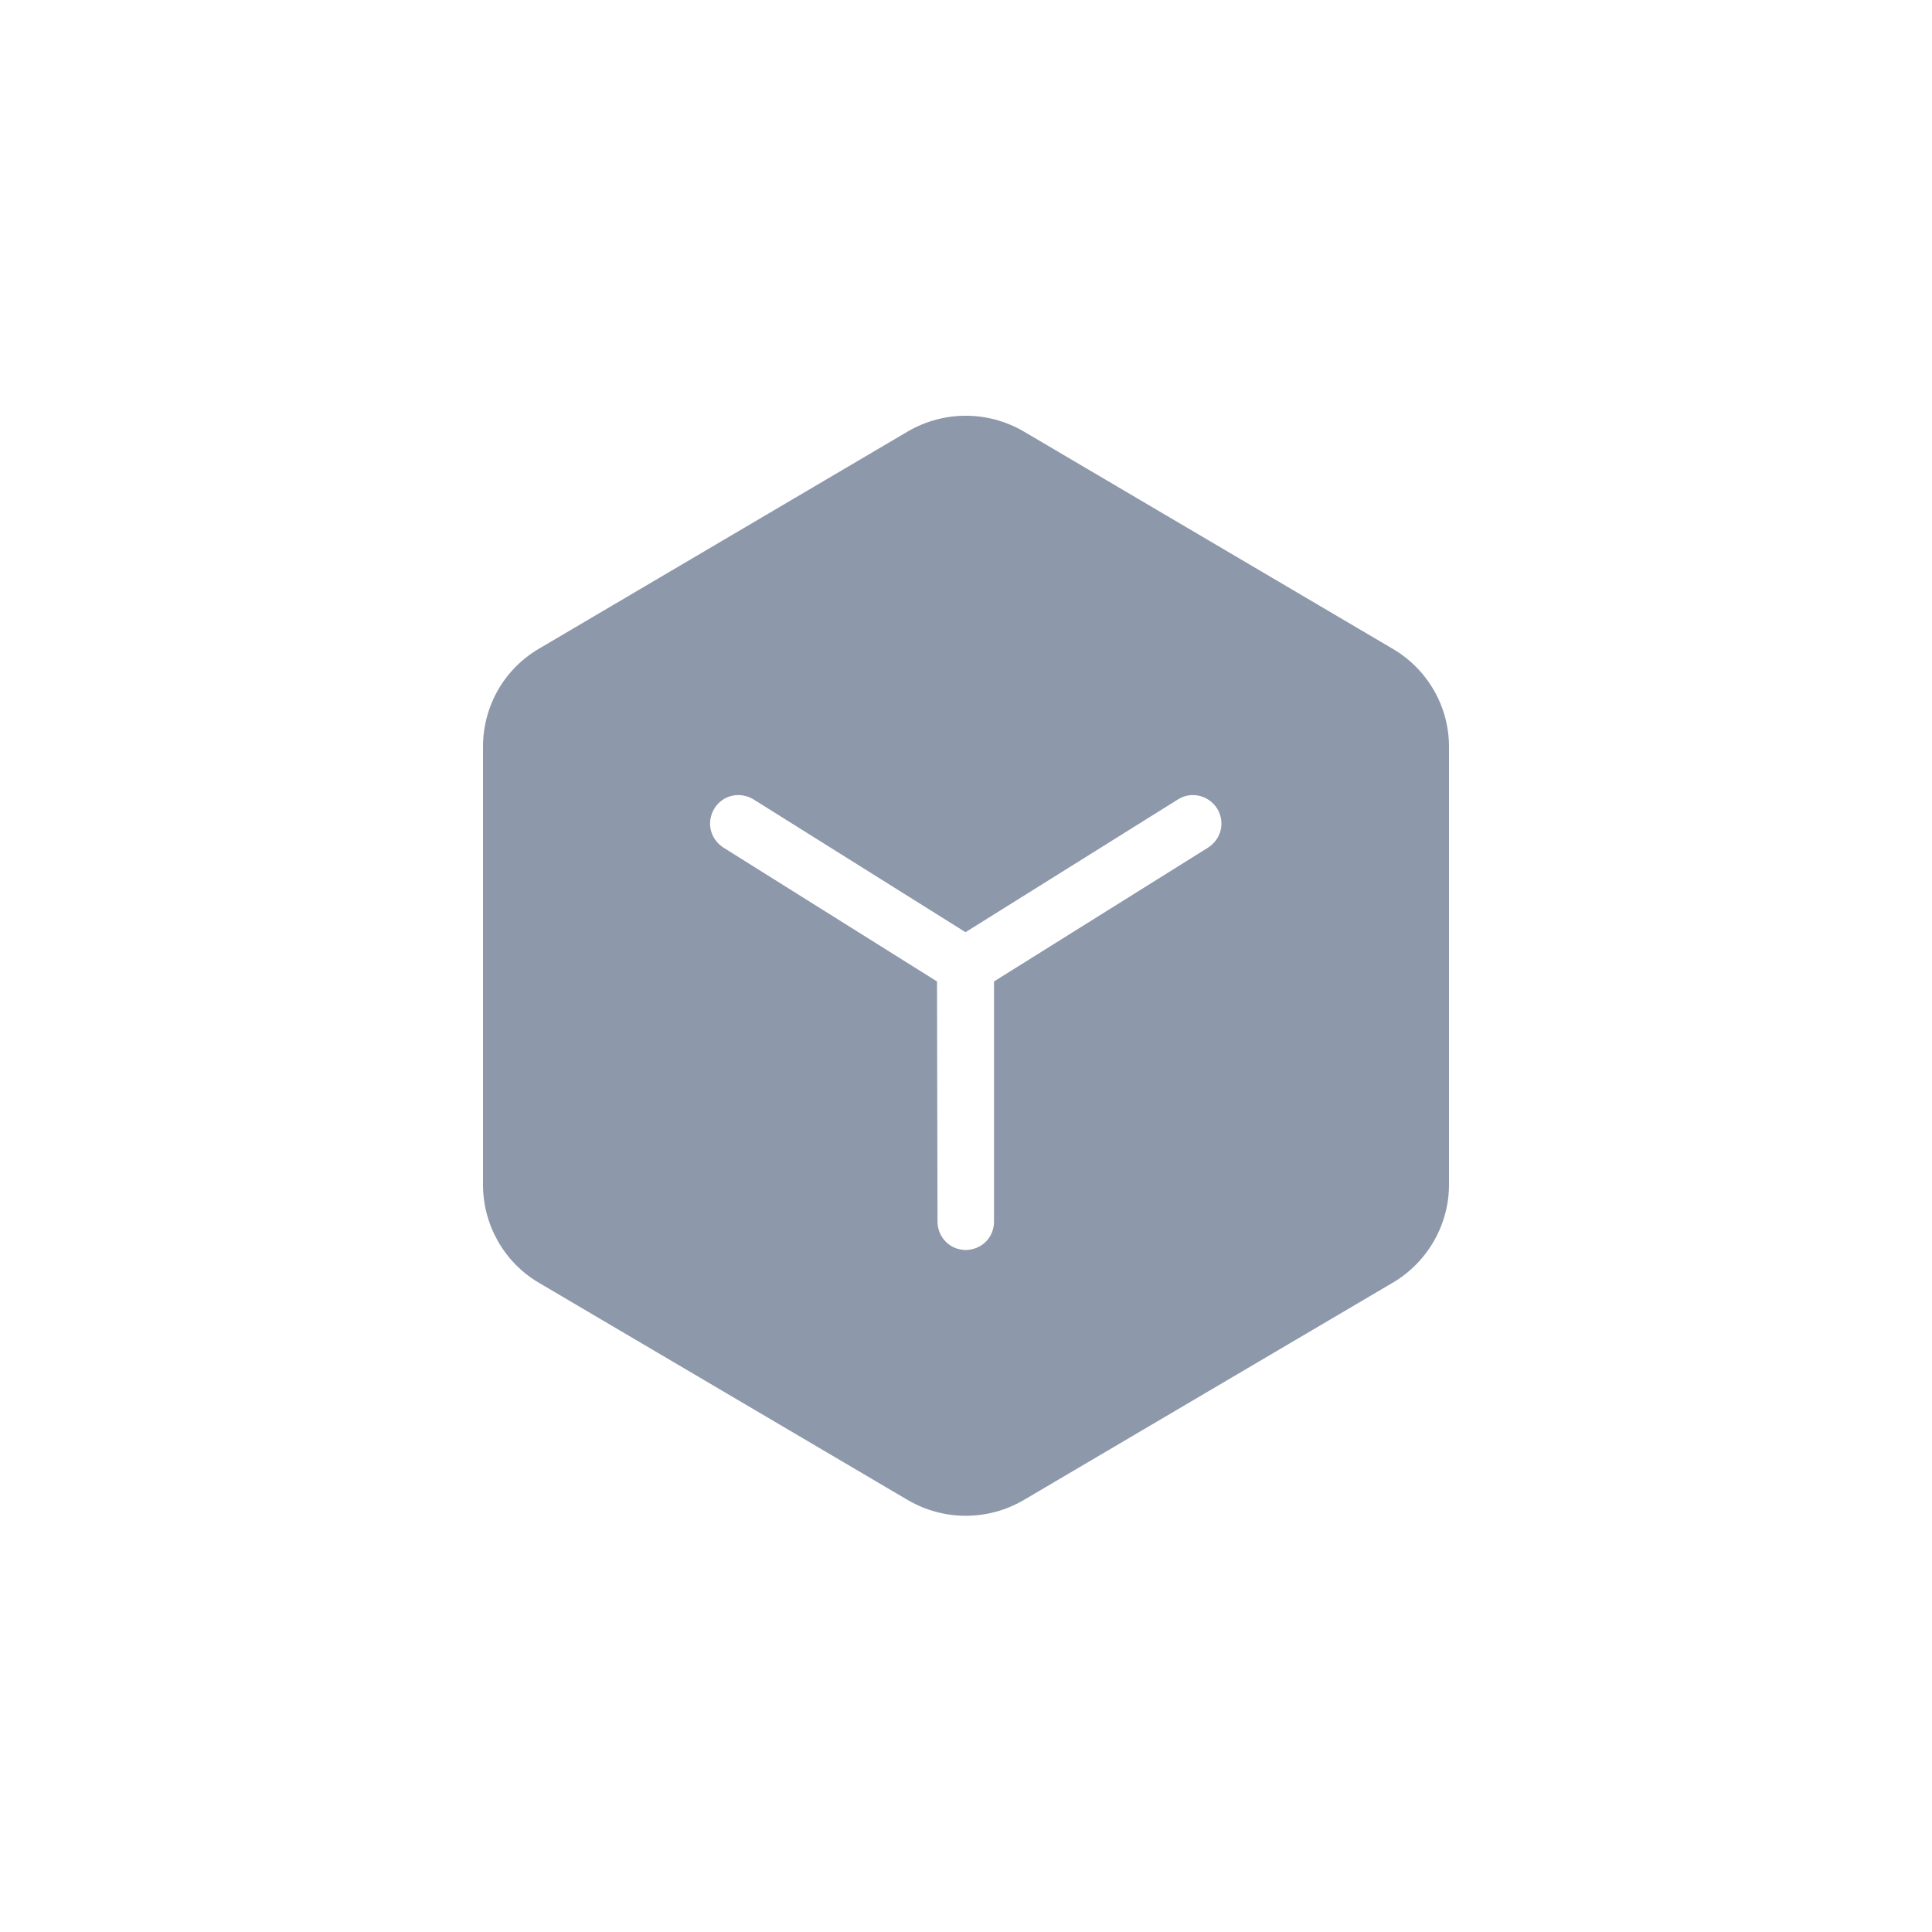 <svg width="40" height="40" viewBox="0 0 40 40" fill="none" xmlns="http://www.w3.org/2000/svg" xmlns:xlink="http://www.w3.org/1999/xlink">
	<desc>
			Created with Pixso.
	</desc>
	<defs>
		<clipPath id="clip776_9744">
			<rect id="应用_默认" width="40" height="40" fill="white" fill-opacity="0"/>
		</clipPath>
	</defs>
	<g clip-path="url(#clip776_9744)">
		<path id="矢量 380" d="M28.83 13.43L21.19 8.93C20.45 8.5 19.54 8.5 18.8 8.93L11.16 13.43C10.44 13.85 10 14.62 10 15.46L10 24.53C10 25.36 10.44 26.14 11.16 26.56L18.8 31.06C19.54 31.49 20.45 31.49 21.19 31.06L28.83 26.56C29.55 26.14 30 25.36 30 24.53L30 15.46C30 14.62 29.55 13.85 28.83 13.43ZM14.79 16.74C14.96 16.46 15.32 16.38 15.6 16.55L19.99 19.3L24.39 16.55C24.66 16.38 25.02 16.46 25.2 16.74C25.37 17.02 25.29 17.37 25.01 17.55L20.58 20.32L20.58 25.29C20.58 25.62 20.33 25.87 20 25.88C19.67 25.88 19.41 25.62 19.41 25.29L19.4 20.32L14.98 17.55C14.7 17.37 14.62 17.02 14.79 16.74Z" fill="#8D98AA" fill-opacity="1" fill-rule="evenodd"/>
		<path id="矢量 380" d="" fill="#7AA5FF" fill-opacity="0" fill-rule="evenodd"/>
	</g>
</svg>
